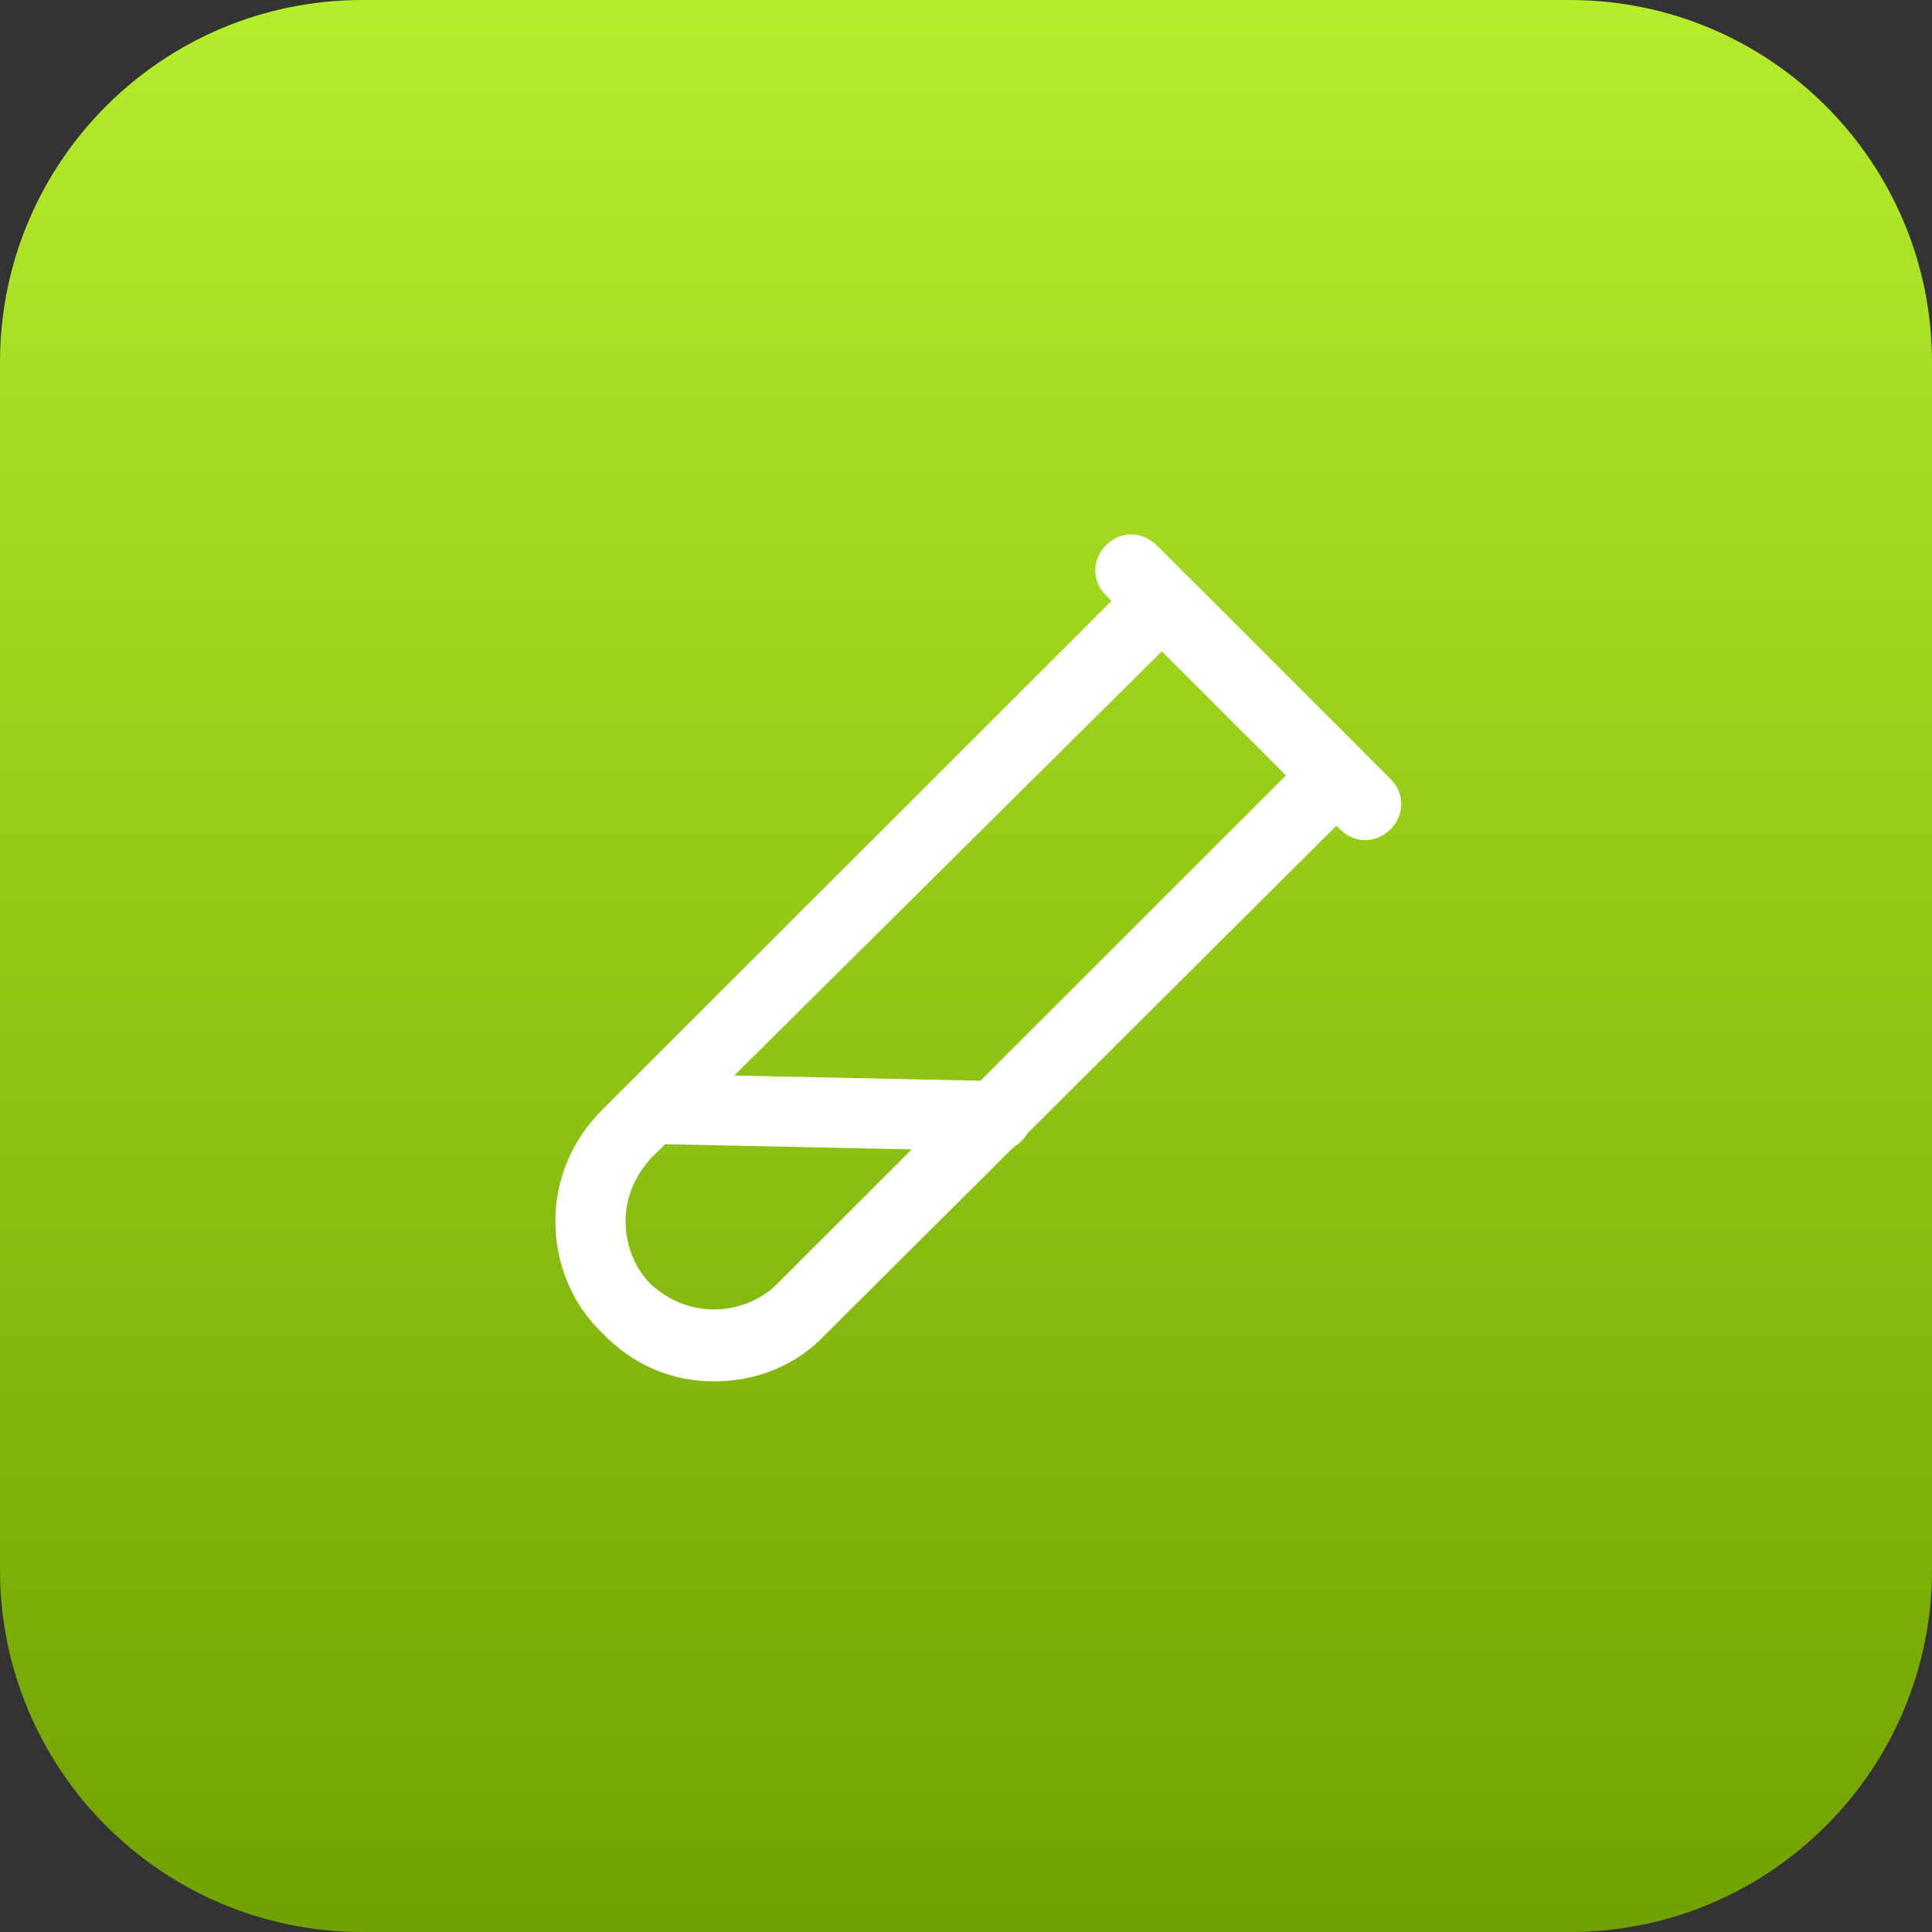 <svg width="48" height="48" viewBox="0 0 48 48" fill="none" xmlns="http://www.w3.org/2000/svg">
<rect x="0" y="0" width="48" height="48" fill="#333333" stroke="none"/>
<path d="M39 48H9C4.029 48 0 43.971 0 39V9C0 4.029 4.029 0 9 0H39C43.971 0 48 4.029 48 9V39C48 43.971 43.971 48 39 48Z" fill="url(#paint0_linear_72_109)"/>
<path d="M17.733 34.32C18.806 34.32 19.79 33.918 20.505 33.158L33.83 19.889C34.188 19.531 34.188 18.995 33.83 18.638L29.493 14.304C29.18 13.991 28.599 13.991 28.241 14.304L14.961 27.573C14.2 28.333 13.798 29.316 13.798 30.343C13.798 31.371 14.2 32.399 14.961 33.114C15.721 33.918 16.705 34.32 17.733 34.32ZM31.952 19.263L19.298 31.907C18.896 32.309 18.314 32.533 17.733 32.533C17.152 32.533 16.615 32.309 16.168 31.907C15.766 31.505 15.542 30.924 15.542 30.343C15.542 29.763 15.766 29.227 16.168 28.78L28.867 16.18L31.952 19.263Z" fill="white"/>
<path d="M33.92 20.872C34.143 20.872 34.367 20.782 34.546 20.604C34.903 20.246 34.903 19.71 34.546 19.352L28.733 13.544C28.375 13.187 27.838 13.187 27.481 13.544C27.123 13.902 27.123 14.438 27.481 14.795L33.294 20.604C33.472 20.782 33.696 20.872 33.92 20.872Z" fill="white"/>
<path d="M24.753 28.601C25.245 28.601 25.603 28.244 25.648 27.752C25.648 27.261 25.29 26.859 24.798 26.859L16.302 26.68C15.855 26.68 15.408 27.037 15.408 27.529C15.408 28.02 15.765 28.422 16.257 28.422L24.753 28.601Z" fill="white"/>
<defs>
<linearGradient id="paint0_linear_72_109" x1="0" y1="0" x2="0" y2="48" gradientUnits="userSpaceOnUse">
<stop stop-color="#B3ED2C"/>
<stop offset="1" stop-color="#71A100"/>
</linearGradient>
</defs>
</svg>
